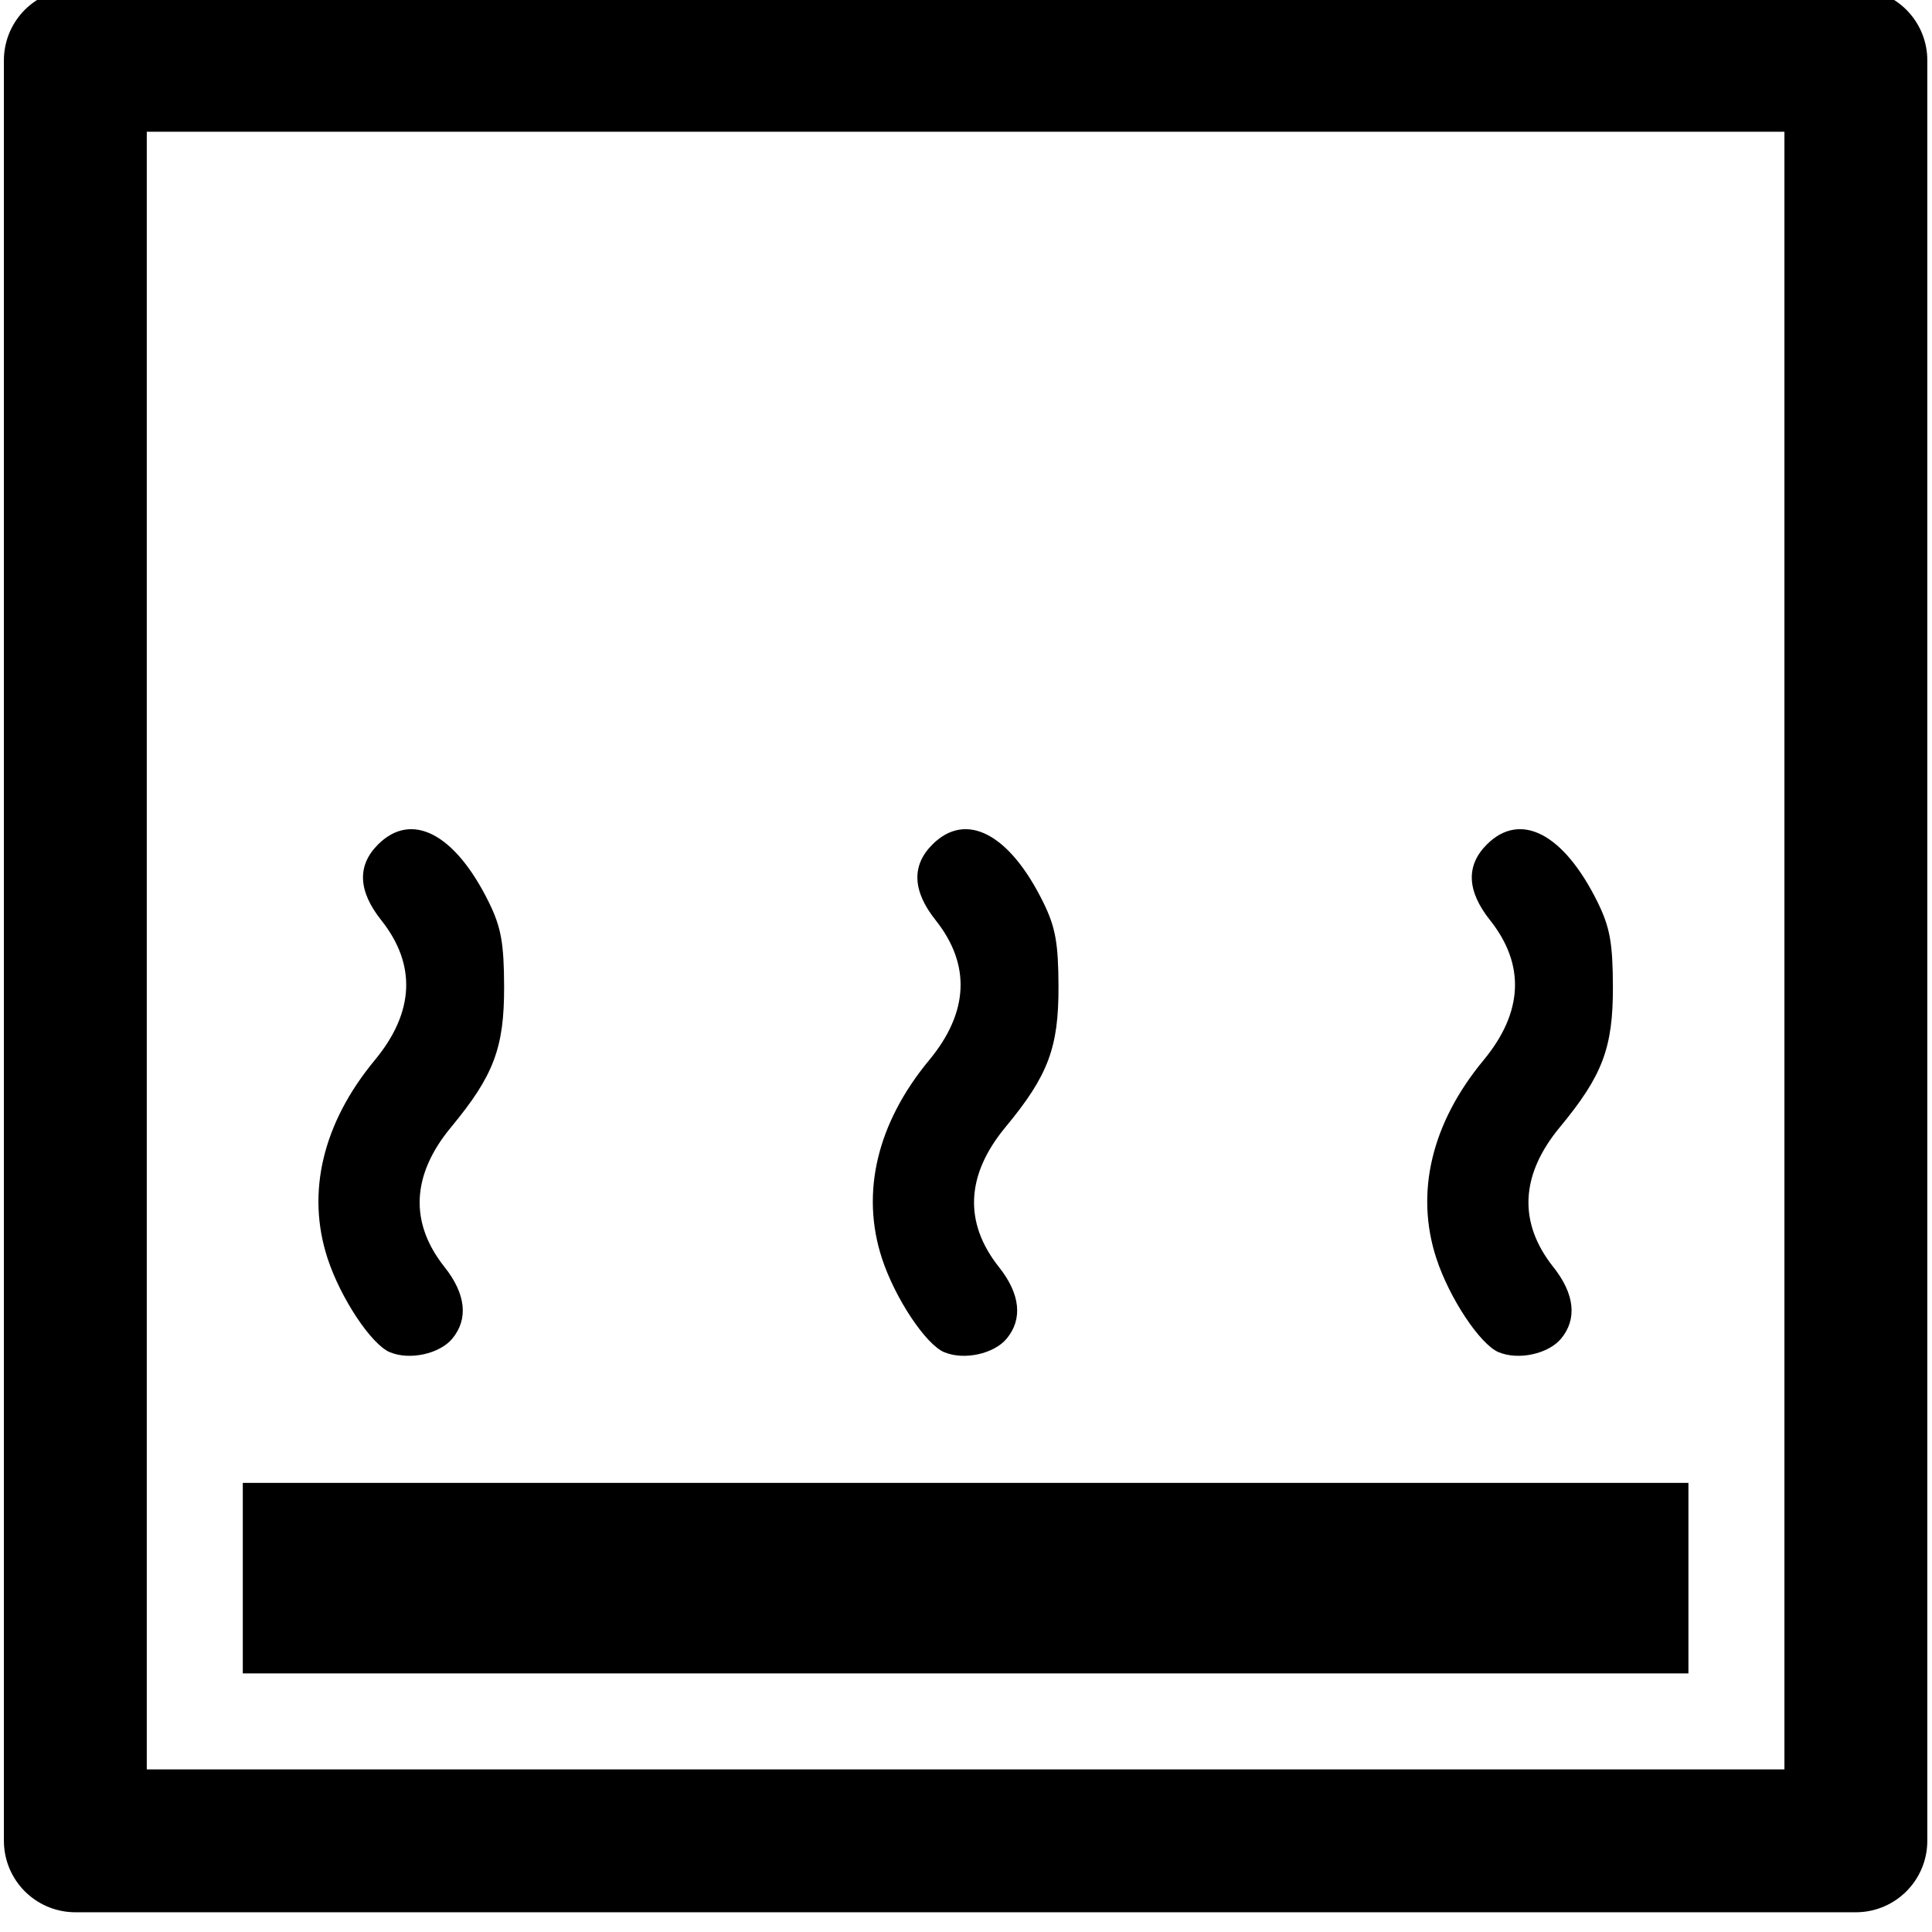 <?xml version="1.0" encoding="UTF-8" standalone="no"?>
<!-- Created with Inkscape (http://www.inkscape.org/) -->

<svg
   width="36"
   height="36"
   viewBox="0 0 9.525 9.525"
   version="1.1"
   id="svg2001"
   sodipodi:docname="sutes_also_goz_36px.svg"
   inkscape:version="1.1.2 (b8e25be833, 2022-02-05)"
   xmlns:inkscape="http://www.inkscape.org/namespaces/inkscape"
   xmlns:sodipodi="http://sodipodi.sourceforge.net/DTD/sodipodi-0.dtd"
   xmlns="http://www.w3.org/2000/svg"
   xmlns:svg="http://www.w3.org/2000/svg">
  <sodipodi:namedview
     id="namedview14"
     pagecolor="#ffffff"
     bordercolor="#666666"
     borderopacity="1.0"
     inkscape:pageshadow="2"
     inkscape:pageopacity="0.0"
     inkscape:pagecheckerboard="0"
     inkscape:document-units="mm"
     showgrid="false"
     inkscape:zoom="4.758481"
     inkscape:cx="-10.192328"
     inkscape:cy="39.088104"
     inkscape:window-width="1920"
     inkscape:window-height="1009"
     inkscape:window-x="-8"
     inkscape:window-y="-8"
     inkscape:window-maximized="1"
     inkscape:current-layer="layer1"
     fit-margin-top="0"
     fit-margin-left="0"
     fit-margin-right="0"
     fit-margin-bottom="0"
     units="px" />
  <defs
     id="defs1998" />
  <g
     id="layer1"
     transform="translate(60.283,-173.516)">
    <g
       id="g2419"
       transform="translate(319.604,23.448)" />
    <g
       id="g3489"
       transform="matrix(0.07,0,0,0.07,-56.044,161.315)">
      <g
         id="g3991-7"
         transform="matrix(1.677,0,0,1.677,47.213,63.706)">
        <path
           style="fill:#000000;stroke-width:0.265"
           d="m -24.606,122.739 c -0.782,-0.329 -2.07,-2.27 -2.618,-3.944 -0.901,-2.754 -0.203,-5.684 1.983,-8.323 1.663,-2.007 1.756,-4.011 0.273,-5.877 -0.975,-1.227 -1.021,-2.295 -0.138,-3.179 1.413,-1.413 3.239,-0.46 4.661,2.435 0.51,1.039 0.63,1.706 0.636,3.53 0.007,2.57 -0.434,3.74 -2.227,5.905 -1.663,2.007 -1.756,4.011 -0.273,5.877 0.893,1.124 1.007,2.181 0.324,3.004 -0.535,0.644 -1.794,0.918 -2.621,0.57 z"
           id="path1452" />
        <path
           style="fill:#000000;stroke-width:0.265"
           d="m -1.322,122.739 c -0.782,-0.329 -2.07,-2.27 -2.618,-3.944 -0.901,-2.754 -0.203,-5.684 1.983,-8.323 1.663,-2.007 1.756,-4.011 0.273,-5.877 -0.975,-1.227 -1.021,-2.295 -0.138,-3.179 1.413,-1.413 3.239,-0.46 4.661,2.435 0.51,1.039 0.63,1.706 0.636,3.53 0.007,2.57 -0.434,3.74 -2.227,5.905 -1.663,2.007 -1.756,4.011 -0.273,5.877 0.893,1.124 1.007,2.181 0.324,3.004 -0.535,0.644 -1.794,0.918 -2.621,0.57 z"
           id="path1450" />
        <path
           style="fill:#000000;stroke-width:0.265"
           d="m -47.889,122.739 c -0.782,-0.329 -2.07,-2.27 -2.618,-3.944 -0.901,-2.755 -0.203,-5.684 1.983,-8.323 1.663,-2.007 1.756,-4.011 0.273,-5.877 -0.975,-1.227 -1.021,-2.295 -0.138,-3.179 1.413,-1.413 3.239,-0.46 4.661,2.435 0.51,1.039 0.63,1.706 0.636,3.53 0.007,2.57 -0.434,3.74 -2.227,5.905 -1.663,2.007 -1.756,4.011 -0.273,5.877 0.893,1.124 1.007,2.181 0.324,3.004 -0.535,0.644 -1.794,0.918 -2.621,0.57 z"
           id="path2433-7-8" />
      </g>
      <rect
         style="fill:none;stroke:#000000;stroke-width:10.063;stroke-linejoin:round;stroke-miterlimit:4;stroke-dasharray:none;stroke-opacity:1"
         id="rect35-6"
         width="125.403"
         height="125.403"
         x="-55.251"
         y="178.547" />
      <path
         style="fill:none;stroke:#000000;stroke-width:13.418;stroke-linecap:butt;stroke-linejoin:miter;stroke-miterlimit:4;stroke-dasharray:none;stroke-opacity:1"
         d="M -43.457,285.449 H 58.359"
         id="path1049-1" />
    </g>
  </g>
</svg>
